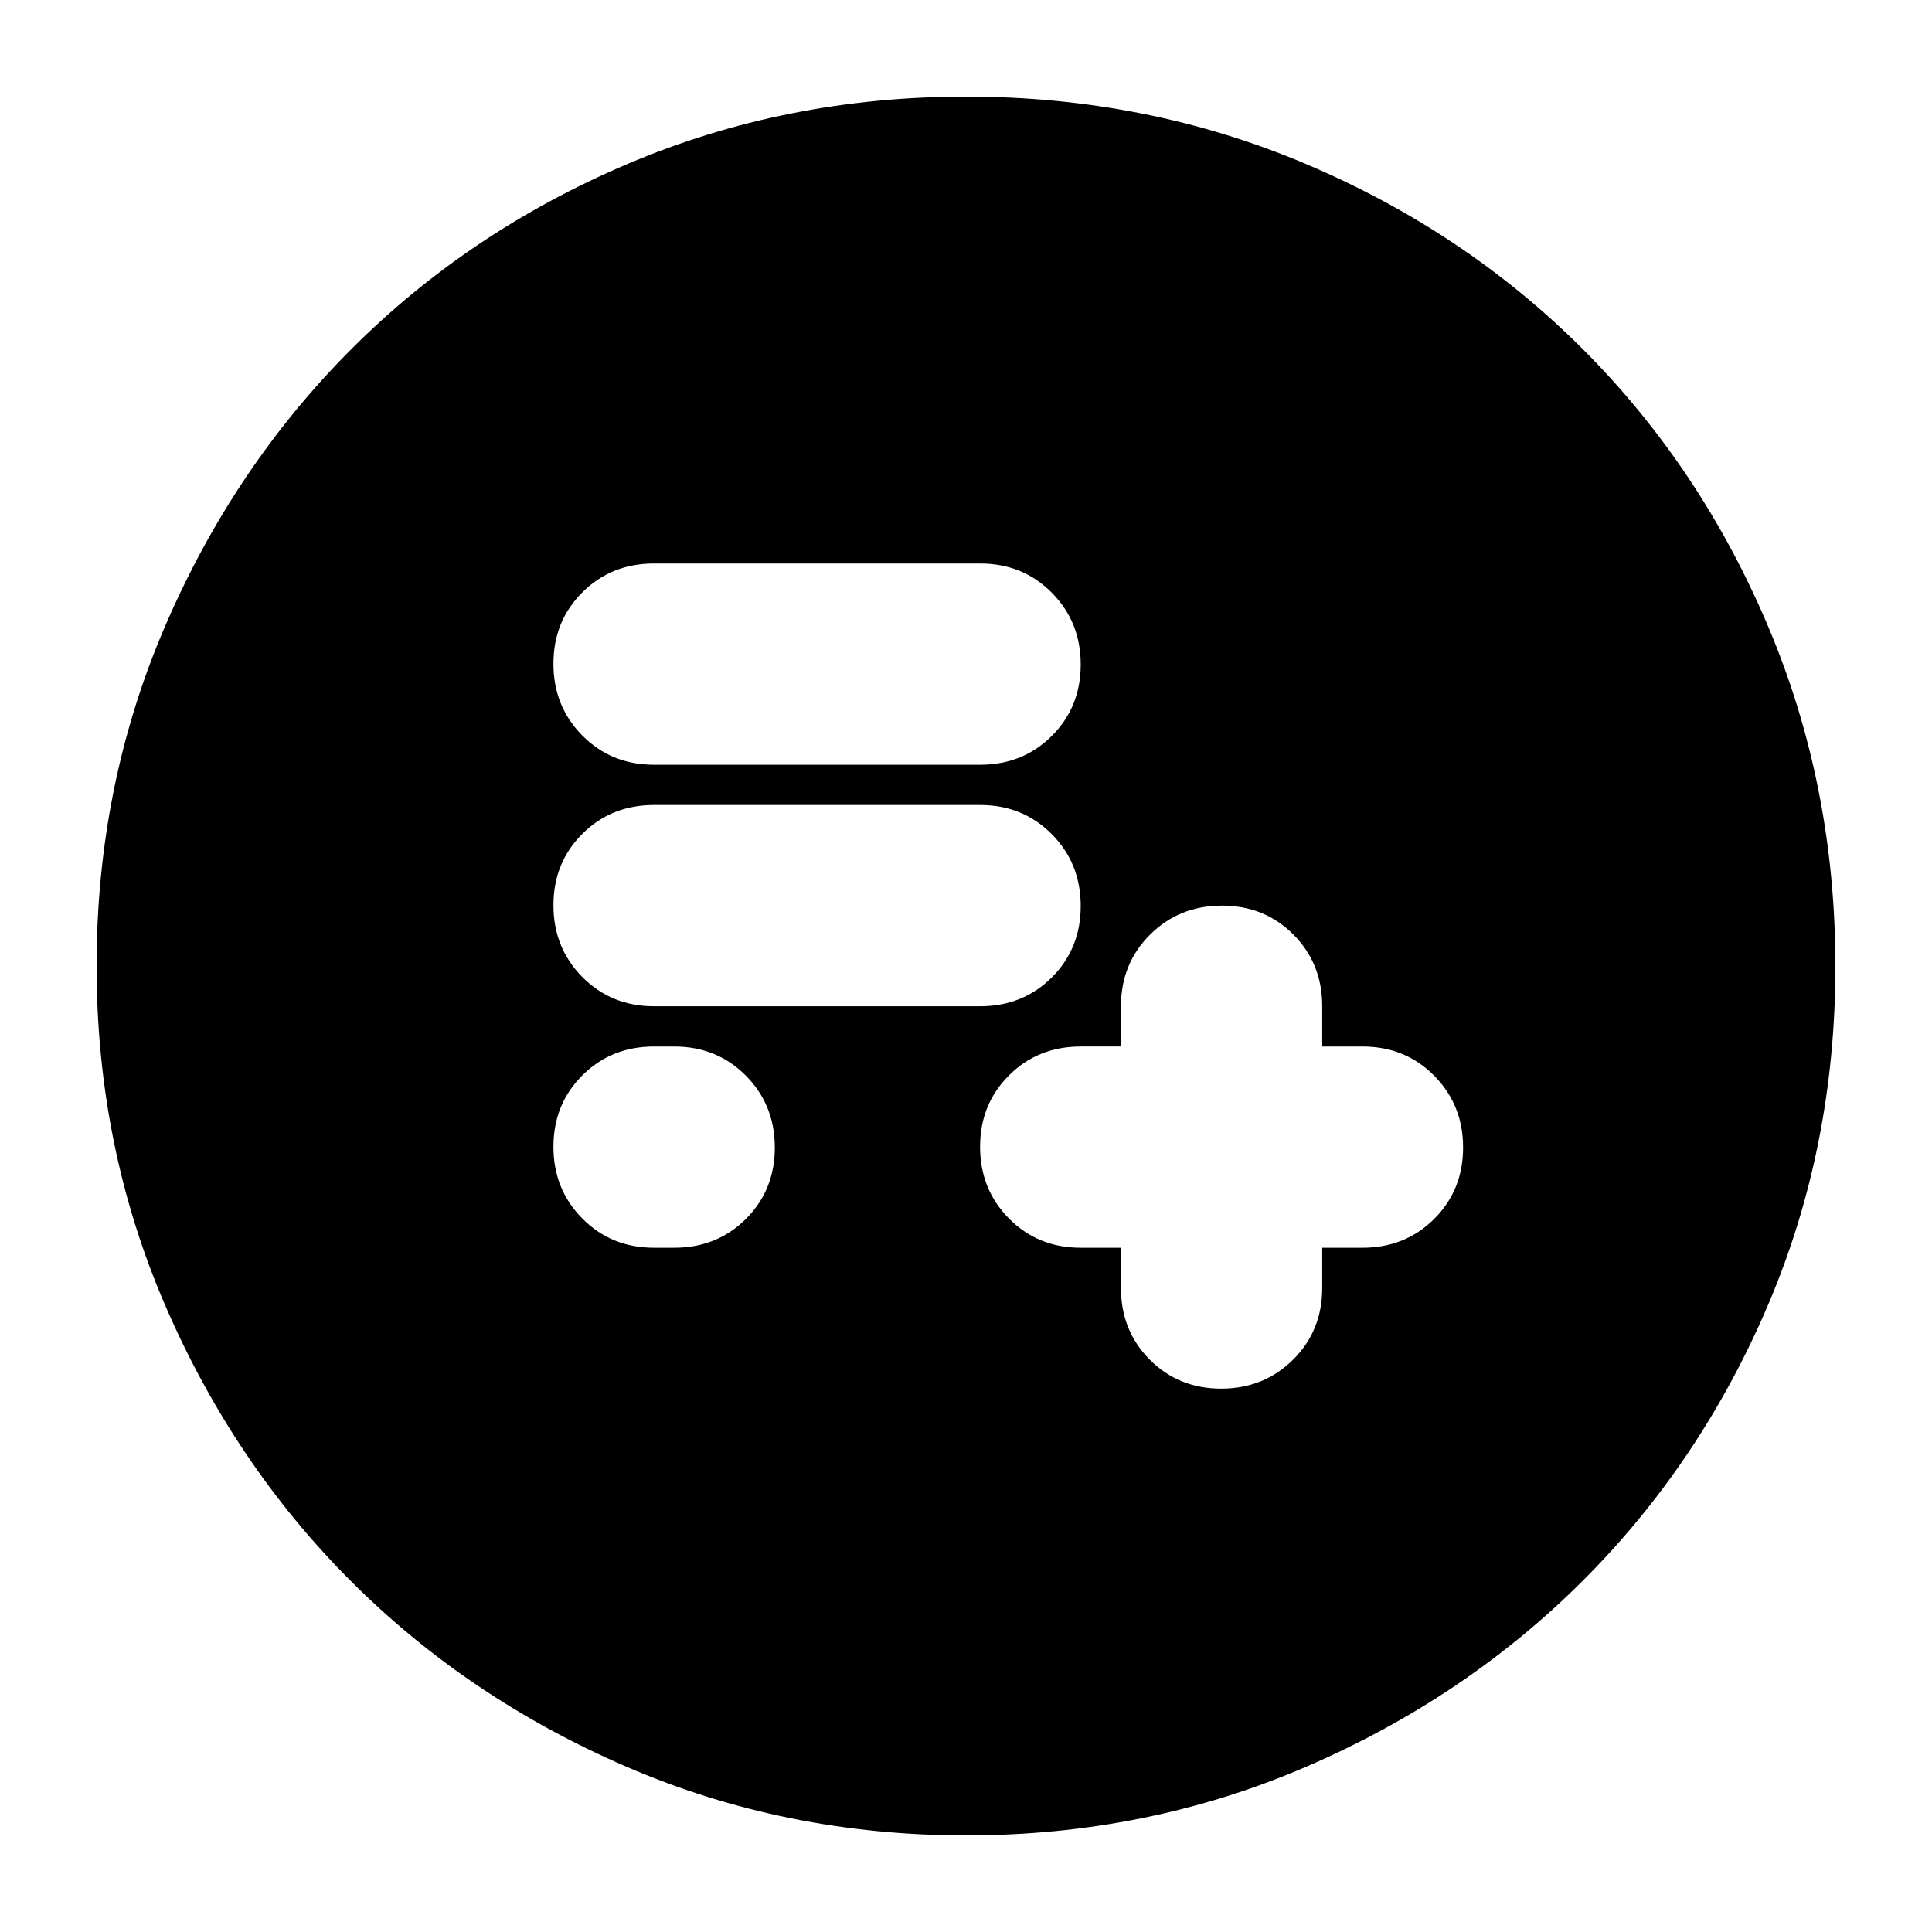 <svg xmlns="http://www.w3.org/2000/svg" height="24" viewBox="0 -960 960 960" width="24"><path d="M557-340v20q0 21.25 14.32 35.62Q585.65-270 606.82-270q21.18 0 35.68-14.38Q657-298.75 657-320v-20h20q21.25 0 35.63-14.32Q727-368.65 727-389.82q0-21.18-14.37-35.68Q698.25-440 677-440h-20v-20q0-21.25-14.32-35.63Q628.35-510 607.18-510q-21.18 0-35.68 14.37Q557-481.25 557-460v20h-20q-21.25 0-35.62 14.32Q487-411.35 487-390.18q0 21.18 14.38 35.68Q515.75-340 537-340h20Zm-232 0h10q21.25 0 35.63-14.32Q385-368.65 385-389.82q0-21.18-14.37-35.68Q356.25-440 335-440h-10q-21.25 0-35.62 14.32Q275-411.35 275-390.18q0 21.18 14.38 35.68Q303.75-340 325-340Zm0-120h162q21.25 0 35.63-14.32Q537-488.65 537-509.82q0-21.18-14.37-35.68Q508.25-560 487-560H325q-21.25 0-35.62 14.32Q275-531.35 275-510.18q0 21.18 14.38 35.68Q303.75-460 325-460Zm0-120h162q21.25 0 35.63-14.32Q537-608.65 537-629.82q0-21.18-14.37-35.68Q508.25-680 487-680H325q-21.25 0-35.62 14.32Q275-651.35 275-630.18q0 21.18 14.38 35.68Q303.75-580 325-580ZM480-48q-89.64 0-168.48-34.02-78.84-34.02-137.16-92.34-58.32-58.32-92.34-137.16T48-480q0-89.9 34.08-168.96 34.08-79.07 92.5-137.55Q233-845 311.74-878.5 390.48-912 480-912q89.89 0 168.94 33.5Q728-845 786.5-786.5t92 137.58q33.5 79.09 33.5 169 0 89.92-33.5 168.42Q845-233 786.51-174.58q-58.48 58.42-137.55 92.5Q569.9-48 480-48Z"/></svg>